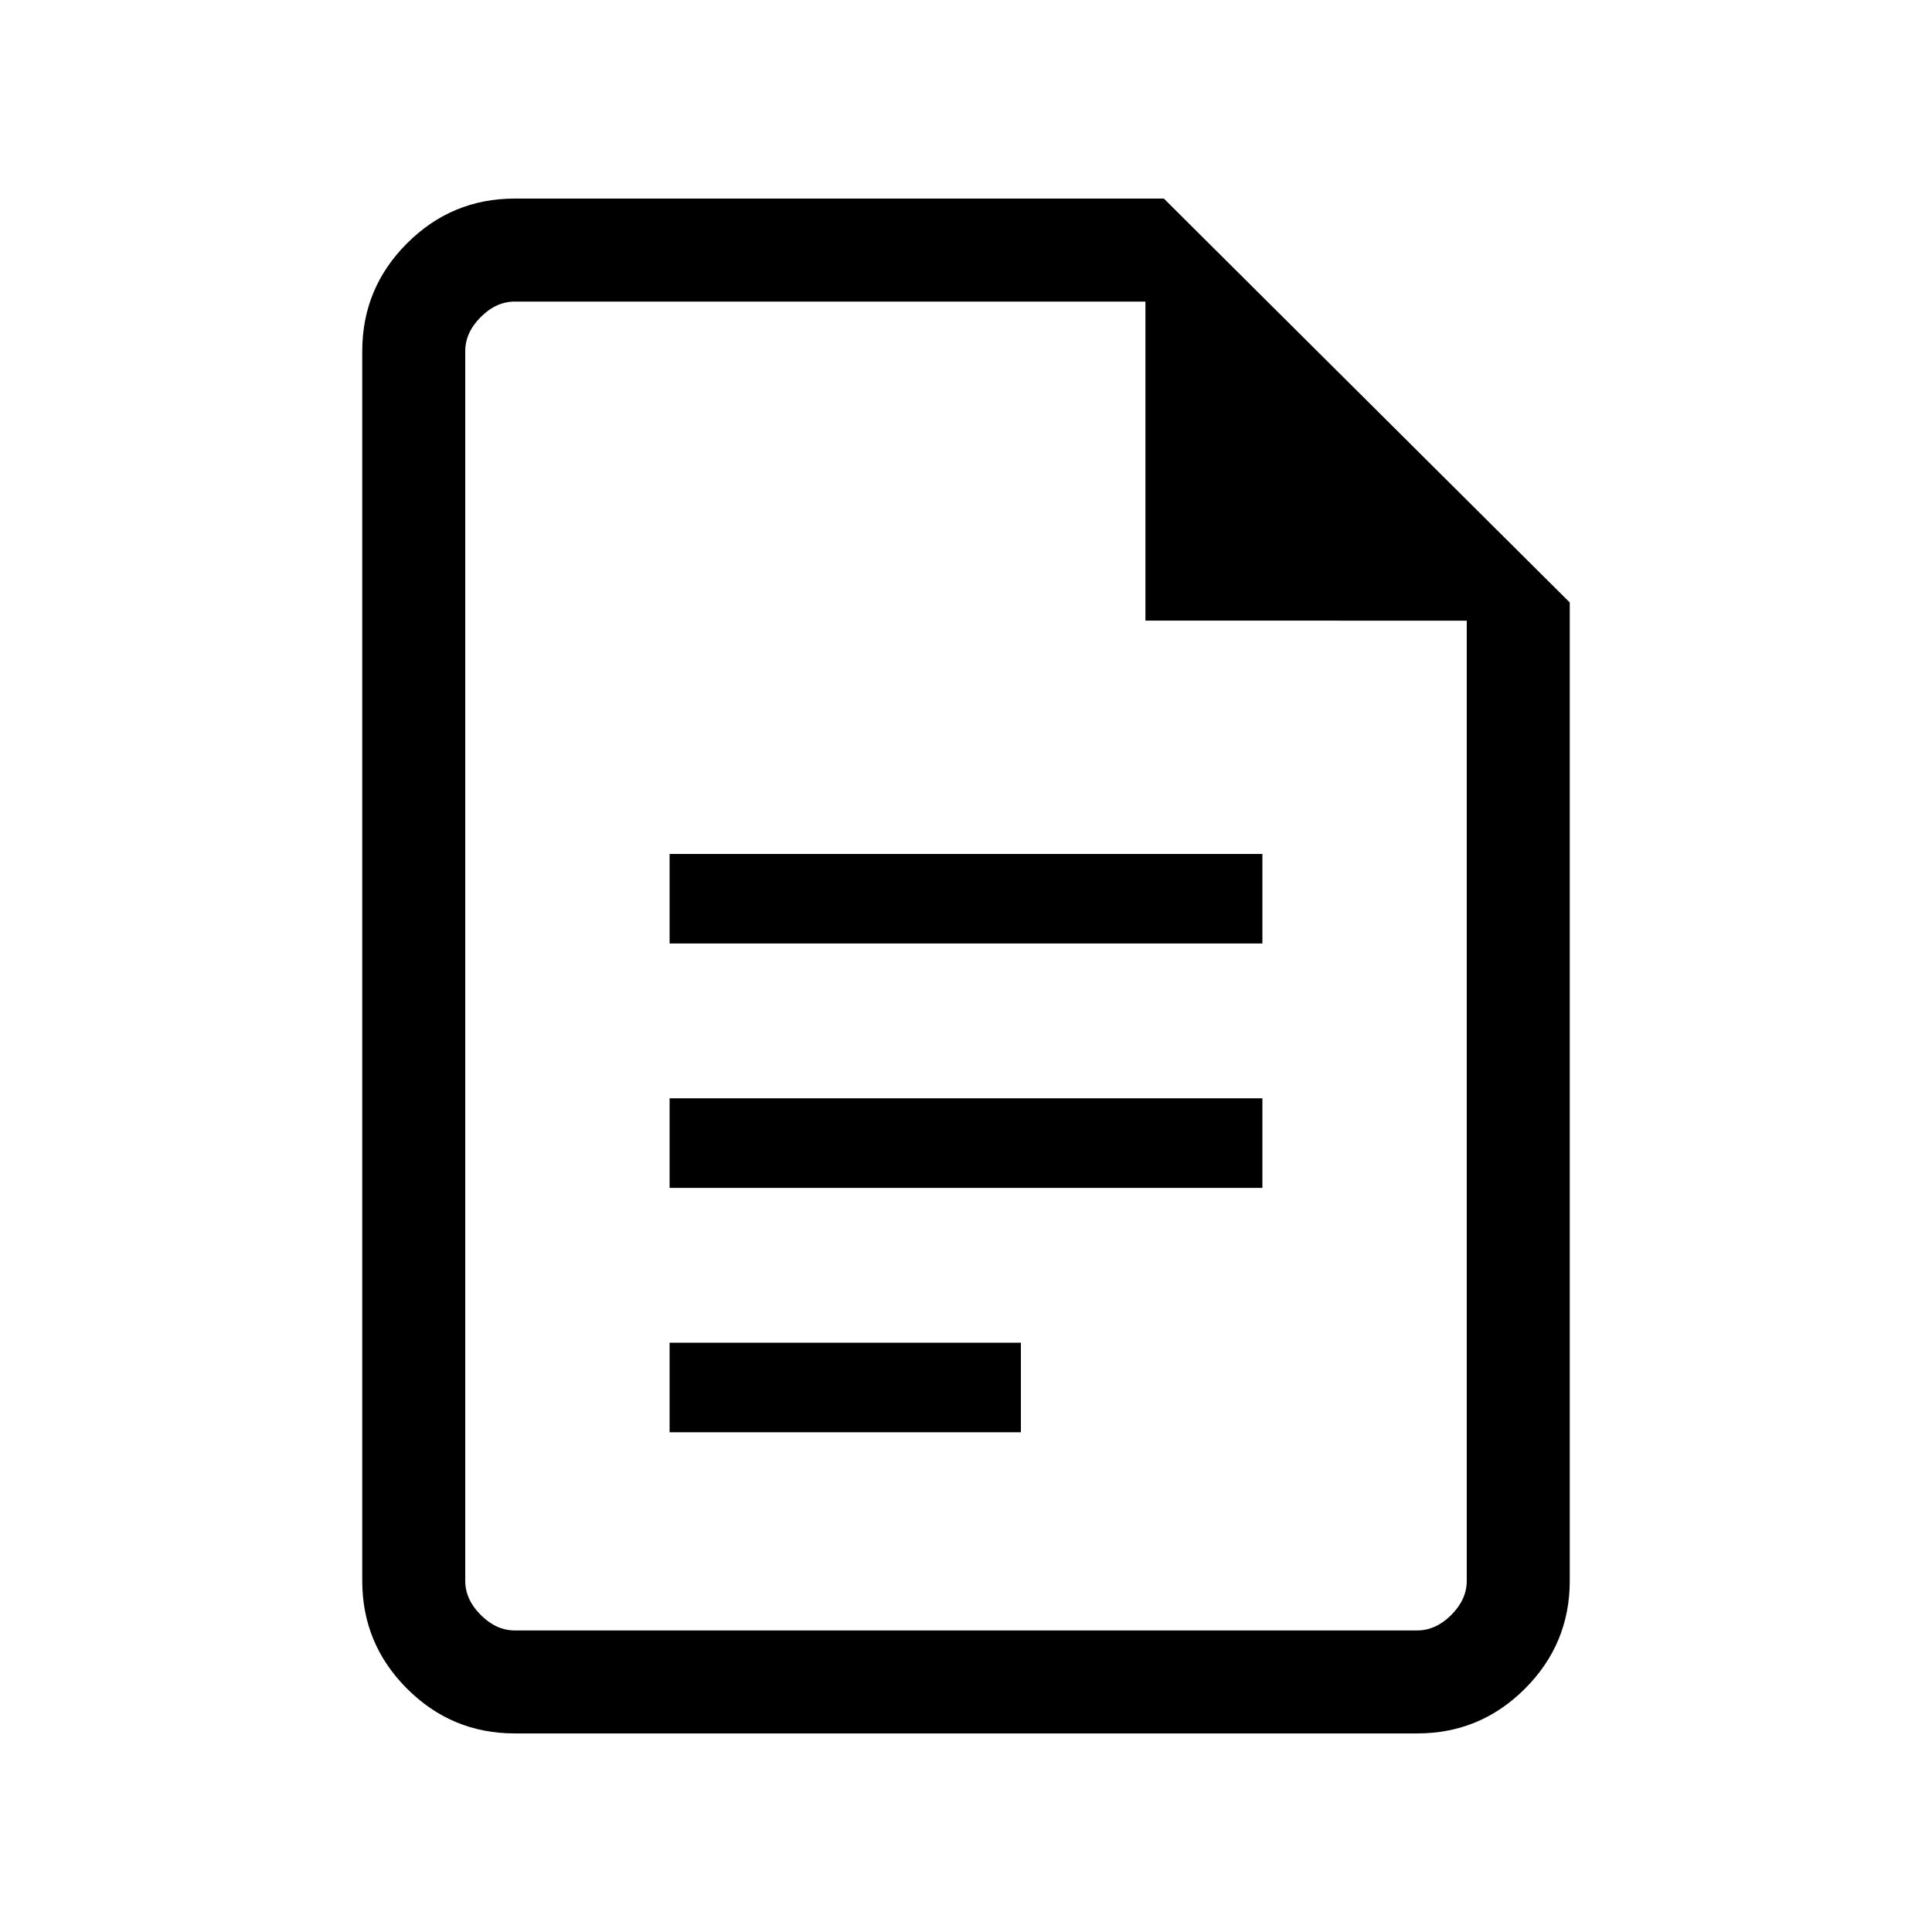 <svg xmlns="http://www.w3.org/2000/svg" height="40" viewBox="0 -960 960 960" width="40"><path d="M332.72-491.18h294.56v-44.51H332.72v44.51Zm0 121.44h294.56v-44.52H332.72v44.52Zm0 121.43h174.56v-44.51H332.72v44.51ZM255.79-98.67q-31.3 0-53.54-22.24Q180-143.16 180-174.46v-611.08q0-31.3 22.25-53.55 22.24-22.24 53.54-22.24h322.52L780-660.64v486.18q0 31.3-22.25 53.55-22.24 22.24-53.54 22.24H255.79Zm313.37-552.94v-158.54H255.79q-9.23 0-16.92 7.69-7.69 7.69-7.69 16.92v611.08q0 9.23 7.69 16.92 7.69 7.69 16.92 7.69h448.42q9.23 0 16.92-7.69 7.69-7.69 7.69-16.92v-477.15H569.16ZM231.18-810.15v158.29-158.29 660.3V-810.15Z"/></svg>